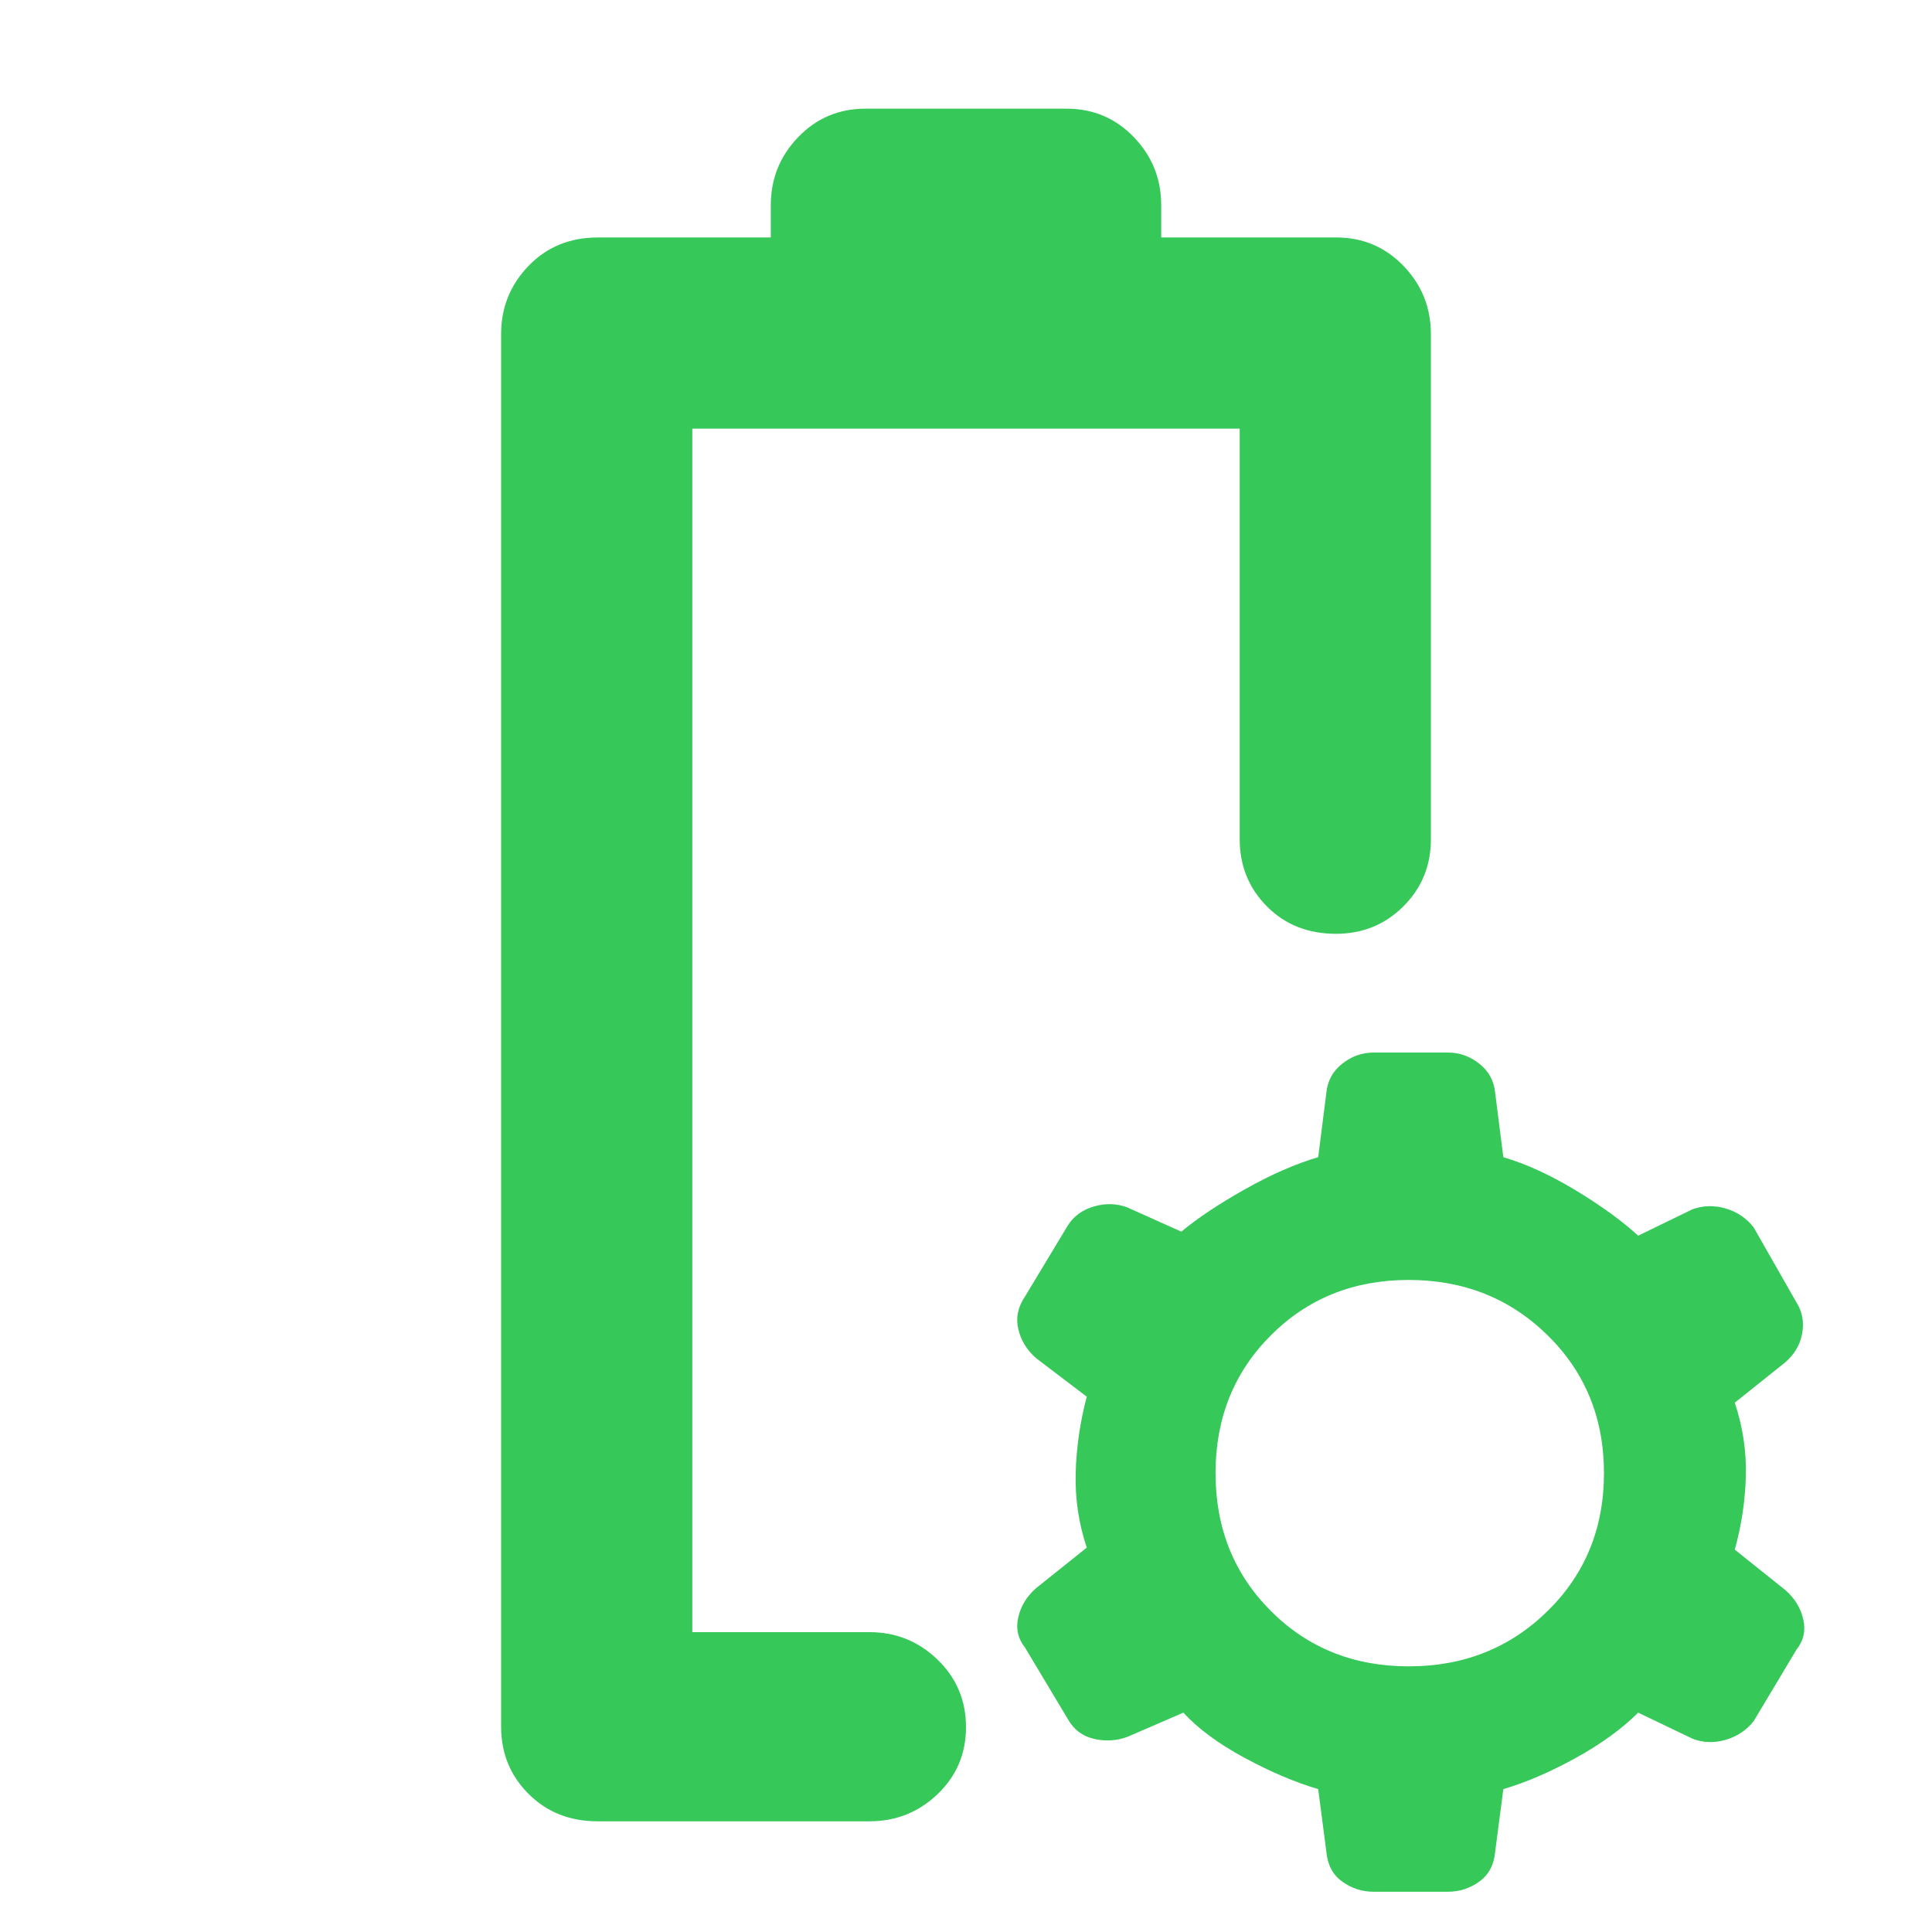 <svg xmlns="http://www.w3.org/2000/svg" height="48" viewBox="0 -960 960 960" width="48"><path fill="rgb(55, 200, 90)" d="M344-149Zm-47 94q-20.75 0-34.37-13.63Q249-82.25 249-102v-692q0-19.75 13.63-33.88Q276.25-842 297-842h86v-16q0-19.75 13.63-33.88Q410.25-906 430-906h100q19.75 0 33.38 14.12Q577-877.75 577-858v16h87q19.75 0 33.38 14.12Q711-813.75 711-794v251q0 19.75-13.68 33.37Q683.65-496 663.82-496q-20.82 0-34.32-13.63Q616-523.25 616-543v-204H344v598h88q19.75 0 33.88 13.68Q480-121.65 480-101.82 480-82 465.88-68.5 451.75-55 432-55H297Zm385.63 35Q674-20 667-25t-7.91-14.63L655-71q-17-5-36.5-15.5T588-109l-28 12.12q-8 2.88-16.5.88t-12.87-9.75l-21.25-35.5Q504-148 506-156.5t9-14.5l25-20q-6-18-5.5-37t5.5-38l-25-19q-7-6-9-14.5t3.38-16.37l21.25-35.26Q535-358 543.5-360.5q8.5-2.5 16.5.38L587-348q12-10 31.5-21t36.5-16l4.09-32.24Q660-426 667-431.5t15.63-5.5h36.75q8.62 0 15.62 5.5t7.91 14.26L747-385q17 5 36 16.5t31 22.5l27-13.12q8-2.88 16.5-.38t13.88 9.37l21.25 37.26Q897-306 895.5-297.5T887-283l-25 20q6 18 5.5 36.5T862-190l25 20q7 6 9 14.5t-3.37 15.25l-21.25 35.5Q866-98 857.5-95.5t-16.4-.5L814-109q-12 12-31 22.5T747-71l-4.09 31.37Q742-30 735-25t-15.62 5h-36.75ZM700-132q41 0 69-27.5t28-68.5q0-41-28-68.5T700-324q-41 0-68.5 27.5T604-228q0 41 27.5 68.5T700-132Z"/></svg>